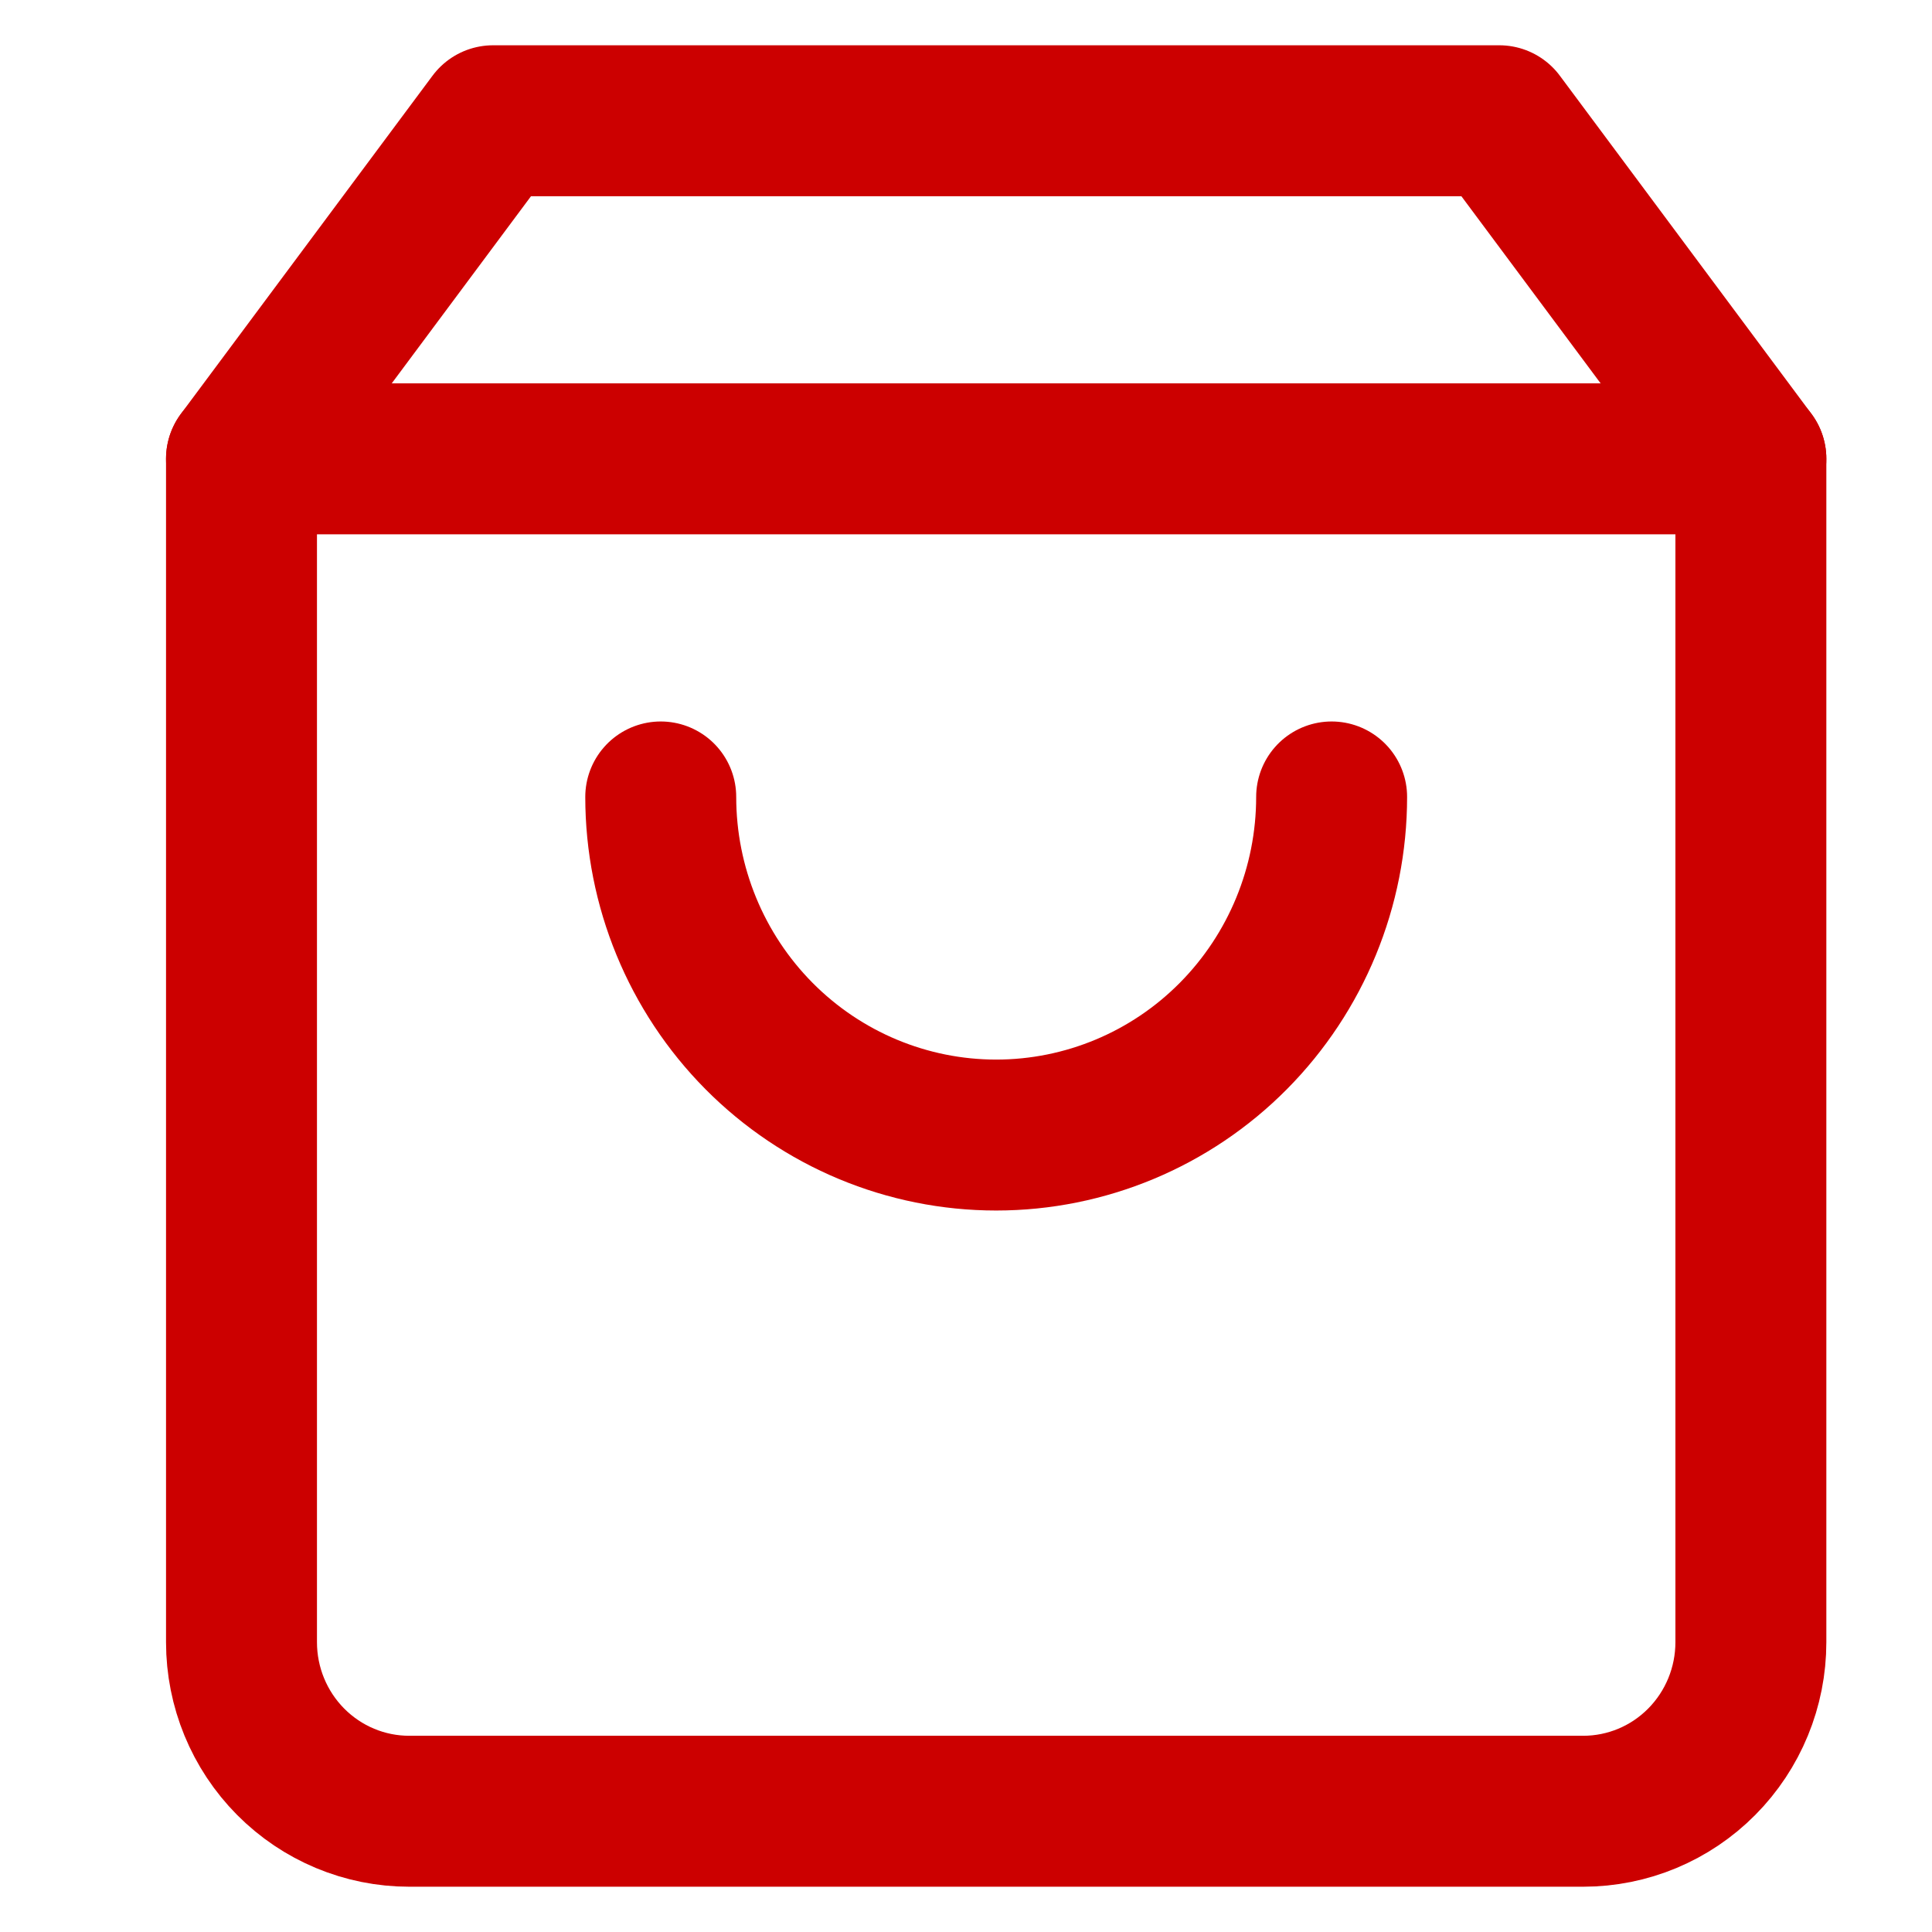 <svg width="32" height="32" viewBox="0 0 32 32" fill="none" xmlns="http://www.w3.org/2000/svg">
<path d="M8.167 2L4 7.6V27.2C4 27.943 4.293 28.655 4.814 29.18C5.335 29.705 6.041 30 6.778 30H26.222C26.959 30 27.666 29.705 28.186 29.18C28.707 28.655 29 27.943 29 27.2V7.6L24.833 2H8.167Z" stroke="#cc0000" stroke-width="2.5" stroke-linecap="round" stroke-linejoin="round"/>
<path d="M4 7.6H29" stroke="#cc0000" stroke-width="2.5" stroke-linecap="round" stroke-linejoin="round"/>
<path d="M22.056 13.2C22.056 14.685 21.47 16.109 20.428 17.16C19.387 18.21 17.973 18.8 16.5 18.8C15.027 18.8 13.614 18.21 12.572 17.16C11.53 16.109 10.944 14.685 10.944 13.2" stroke="#cc0000" stroke-width="2.5" stroke-linecap="round" stroke-linejoin="round"/>
</svg>
